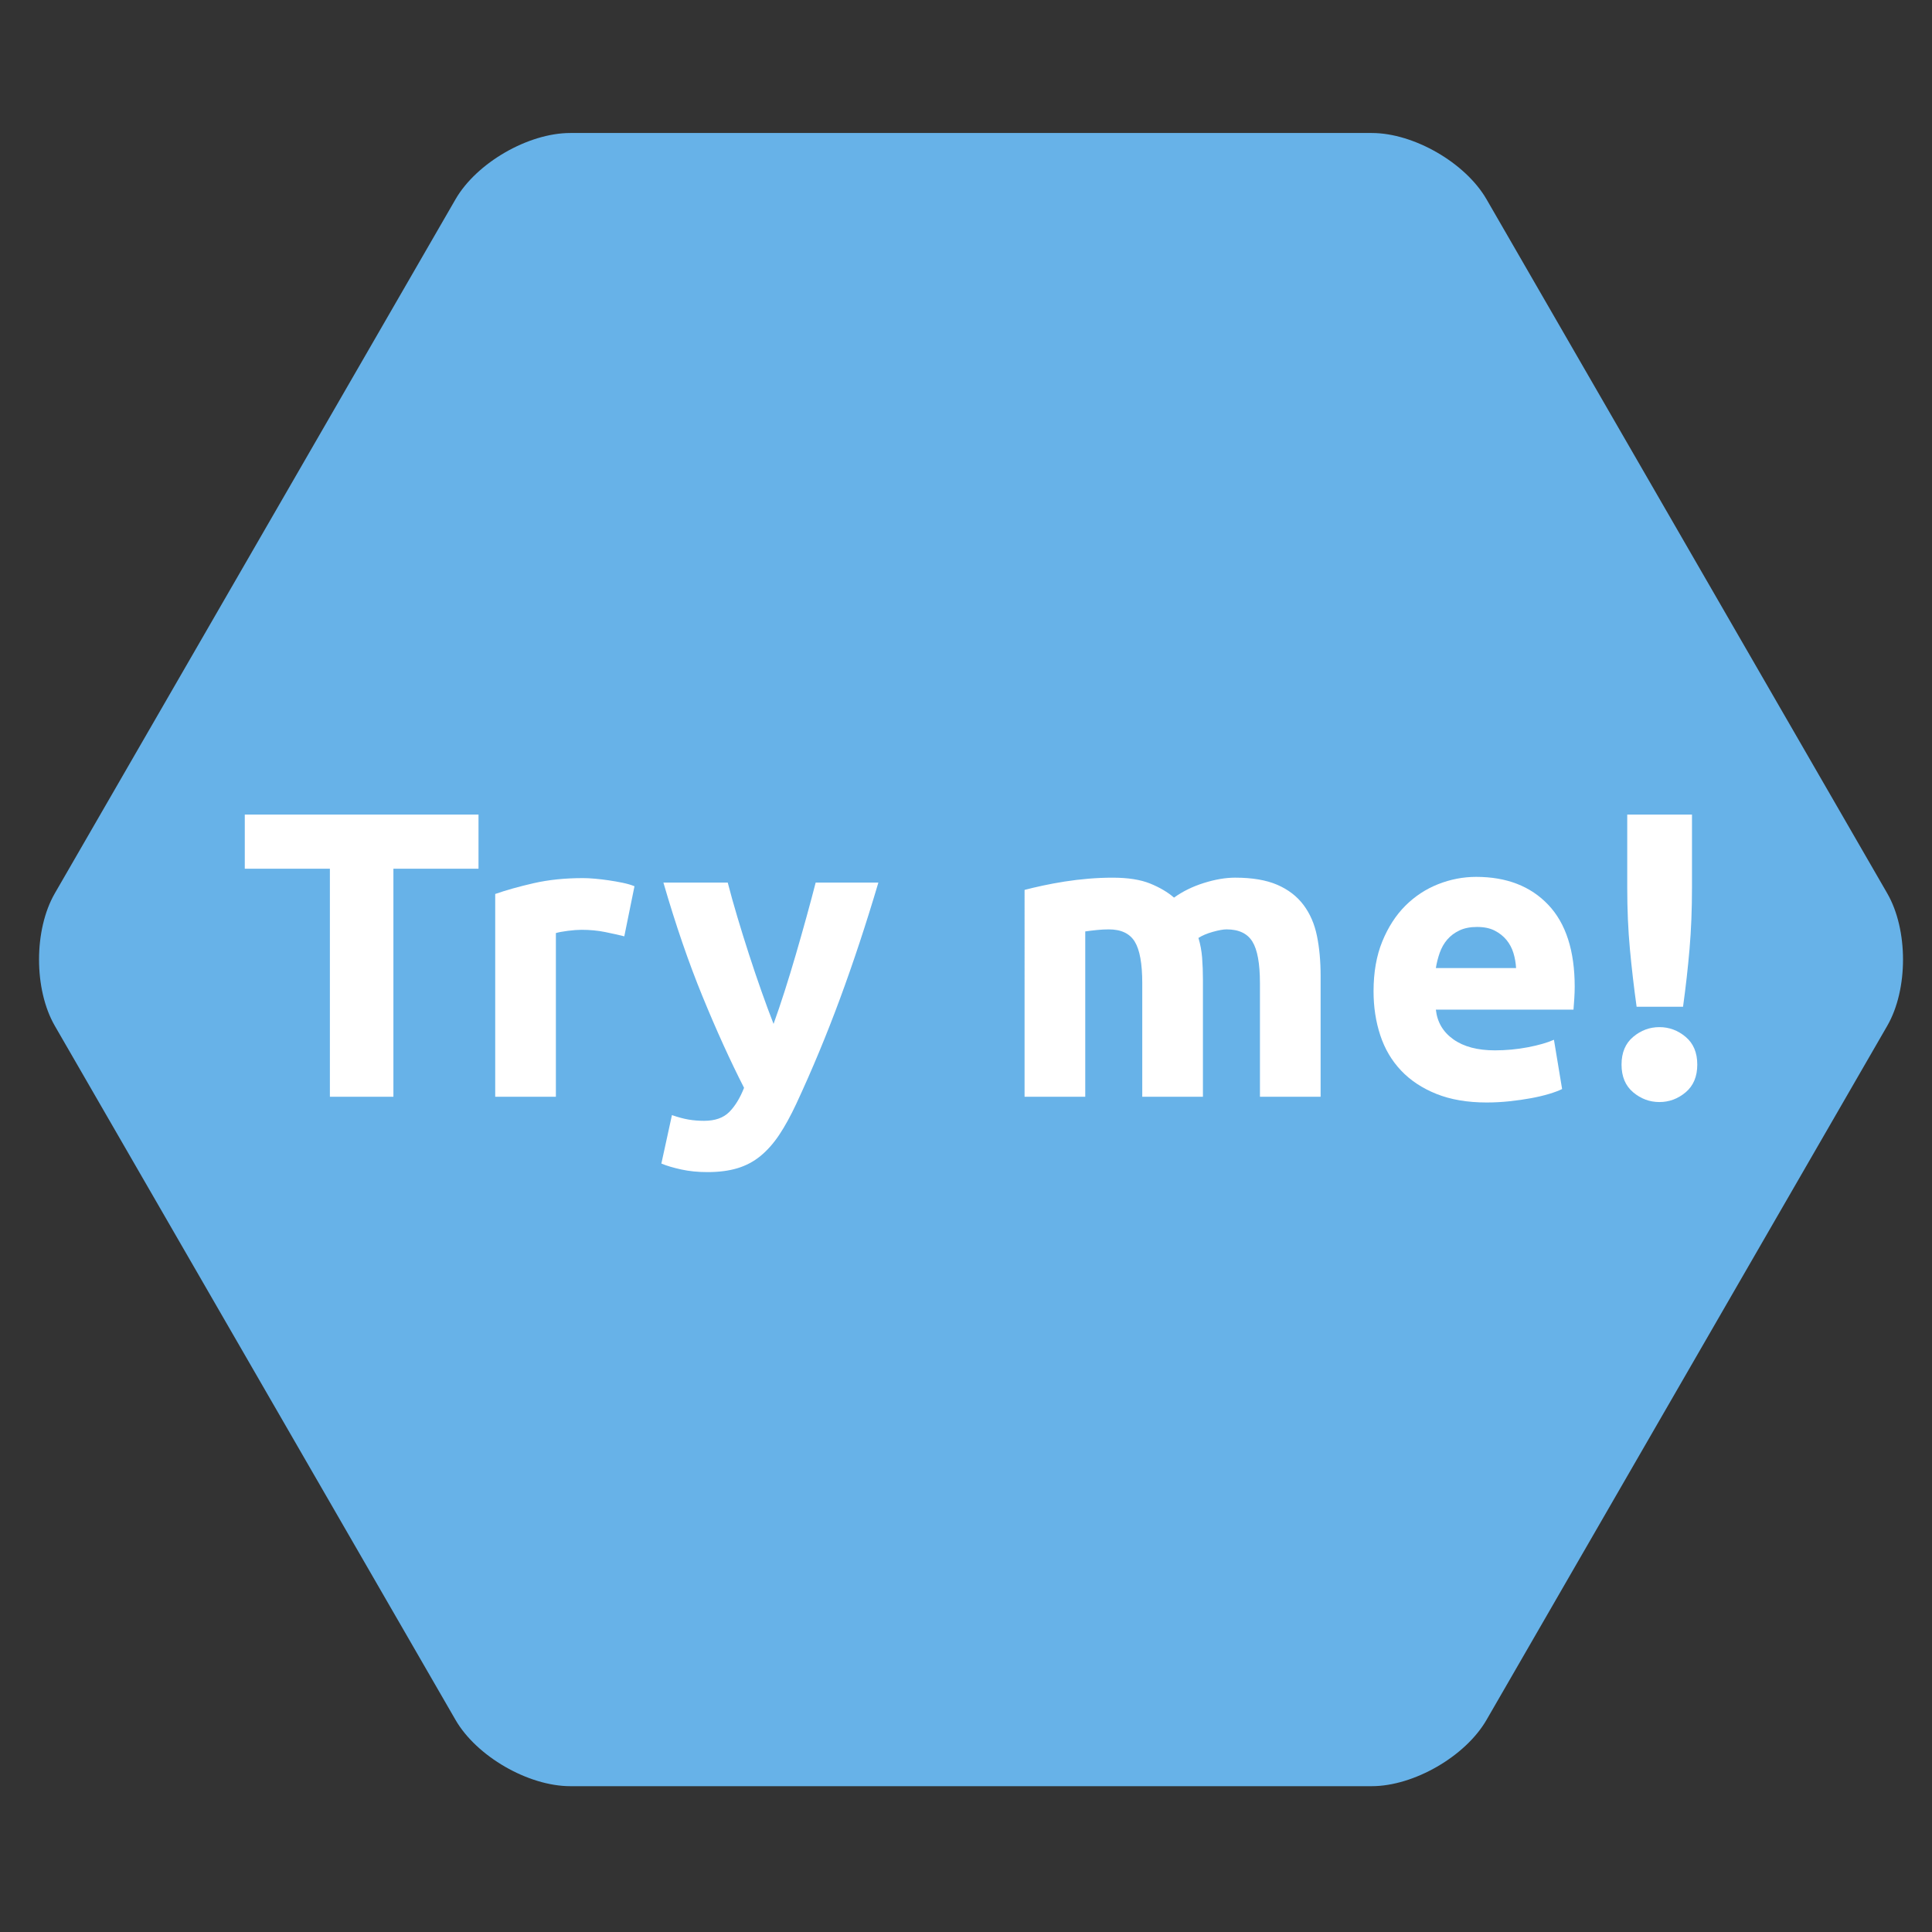 <?xml version="1.0" encoding="utf-8"?>
<!-- Generator: Adobe Illustrator 21.0.0, SVG Export Plug-In . SVG Version: 6.00 Build 0)  -->
<svg version="1.1" id="Laag_1" xmlns="http://www.w3.org/2000/svg" xmlns:xlink="http://www.w3.org/1999/xlink" x="0px" y="0px"
	 viewBox="0 0 200 200" enable-background="new 0 0 200 200" xml:space="preserve">
<rect x="0" y="0" width="200" height="200" fill="#333333" stroke="none"/>
<path fill="#67B2E8" d="M59.038,184.905c-4.356,0-9.703-3.087-11.882-6.86L5.675,106.196c-2.178-3.773-2.178-9.947,0-13.719
	l41.481-71.849c2.178-3.773,7.525-6.86,11.882-6.86h82.965c4.357,0,9.703,3.087,11.881,6.86l41.482,71.849
	c2.178,3.773,2.178,9.947,0,13.719l-41.482,71.849c-2.178,3.773-7.525,6.86-11.881,6.86H59.038z"/>
<g>
	<path fill="#FFFFFF" d="M49.535,84.324v5.606h-8.81v23.606H34.15V89.93h-8.81v-5.606H49.535z"/>
	<path fill="#FFFFFF" d="M64.627,96.928c-0.562-0.141-1.223-0.288-1.982-0.443c-0.758-0.154-1.574-0.232-2.444-0.232
		c-0.395,0-0.865,0.036-1.412,0.105c-0.548,0.071-0.963,0.148-1.244,0.232v16.946h-6.281V92.544
		c1.123-0.393,2.451-0.765,3.983-1.117c1.532-0.351,3.239-0.527,5.122-0.527c0.337,0,0.744,0.021,1.223,0.063
		c0.477,0.042,0.955,0.099,1.434,0.169c0.477,0.07,0.955,0.155,1.432,0.253c0.478,0.099,0.885,0.218,1.223,0.358L64.627,96.928z"/>
	<path fill="#FFFFFF" d="M90.93,91.364c-1.268,4.272-2.591,8.277-3.972,12.014c-1.379,3.738-2.888,7.363-4.522,10.876
		c-0.592,1.265-1.182,2.339-1.772,3.225c-0.592,0.885-1.24,1.616-1.943,2.192c-0.704,0.576-1.498,0.997-2.385,1.264
		c-0.887,0.267-1.92,0.401-3.102,0.401c-0.985,0-1.894-0.092-2.723-0.274c-0.831-0.183-1.513-0.386-2.047-0.611l1.095-5.016
		c0.648,0.225,1.224,0.379,1.729,0.464c0.506,0.085,1.041,0.127,1.603,0.127c1.125,0,1.99-0.302,2.594-0.906
		c0.604-0.605,1.117-1.44,1.539-2.508c-1.434-2.81-2.868-5.965-4.301-9.464c-1.435-3.499-2.784-7.426-4.048-11.782h6.66
		c0.283,1.096,0.614,2.284,0.996,3.562c0.381,1.279,0.783,2.571,1.207,3.878c0.423,1.307,0.853,2.579,1.291,3.815
		c0.437,1.237,0.853,2.361,1.249,3.373c0.367-1.012,0.747-2.136,1.143-3.373c0.395-1.236,0.783-2.508,1.164-3.815
		c0.381-1.307,0.747-2.599,1.1-3.878c0.353-1.278,0.67-2.466,0.952-3.562H90.93z"/>
	<path fill="#FFFFFF" d="M118.247,101.775c0-2.023-0.261-3.456-0.78-4.3c-0.52-0.843-1.412-1.265-2.678-1.265
		c-0.393,0-0.8,0.021-1.223,0.063c-0.421,0.042-0.828,0.092-1.221,0.148v17.115h-6.282V92.122c0.534-0.141,1.16-0.288,1.877-0.443
		c0.716-0.154,1.476-0.295,2.276-0.422c0.802-0.126,1.623-0.224,2.467-0.295c0.842-0.07,1.671-0.106,2.487-0.106
		c1.602,0,2.9,0.204,3.899,0.611c0.997,0.408,1.819,0.892,2.465,1.454c0.899-0.646,1.932-1.152,3.099-1.518
		c1.165-0.365,2.24-0.548,3.225-0.548c1.769,0,3.223,0.247,4.362,0.738c1.139,0.492,2.044,1.188,2.719,2.087
		c0.676,0.9,1.139,1.967,1.392,3.204c0.253,1.237,0.379,2.614,0.379,4.131v12.52h-6.281v-11.761c0-2.023-0.261-3.456-0.78-4.3
		c-0.52-0.843-1.412-1.265-2.677-1.265c-0.337,0-0.809,0.085-1.412,0.253c-0.606,0.169-1.104,0.379-1.498,0.632
		c0.197,0.647,0.323,1.328,0.381,2.044c0.056,0.717,0.084,1.483,0.084,2.298v12.098h-6.281V101.775z"/>
	<path fill="#FFFFFF" d="M142.19,102.619c0-1.967,0.301-3.688,0.906-5.164c0.604-1.475,1.398-2.704,2.381-3.688
		c0.985-0.983,2.116-1.728,3.394-2.234c1.278-0.506,2.593-0.759,3.941-0.759c3.147,0,5.634,0.963,7.461,2.888
		c1.827,1.925,2.74,4.757,2.74,8.494c0,0.365-0.014,0.766-0.042,1.202c-0.028,0.436-0.057,0.822-0.084,1.159H148.64
		c0.14,1.293,0.744,2.318,1.813,3.077c1.067,0.759,2.499,1.138,4.298,1.138c1.153,0,2.284-0.105,3.394-0.316
		c1.109-0.211,2.016-0.47,2.719-0.78l0.844,5.101c-0.337,0.169-0.788,0.337-1.35,0.506s-1.187,0.316-1.875,0.443
		c-0.69,0.127-1.426,0.232-2.214,0.316c-0.786,0.084-1.574,0.127-2.36,0.127c-1.996,0-3.731-0.295-5.207-0.885
		c-1.474-0.59-2.697-1.398-3.666-2.424c-0.971-1.026-1.687-2.241-2.15-3.646C142.422,105.766,142.19,104.249,142.19,102.619z
		 M156.943,100.216c-0.028-0.534-0.12-1.054-0.273-1.56c-0.155-0.506-0.393-0.955-0.716-1.349c-0.323-0.393-0.732-0.717-1.223-0.97
		c-0.492-0.253-1.103-0.379-1.835-0.379c-0.702,0-1.306,0.12-1.811,0.358c-0.506,0.239-0.927,0.555-1.266,0.948
		c-0.337,0.394-0.597,0.851-0.78,1.37c-0.182,0.52-0.315,1.047-0.399,1.581H156.943z"/>
	<path fill="#FFFFFF" d="M175.702,110.206c0,1.237-0.401,2.192-1.202,2.866c-0.8,0.675-1.707,1.012-2.719,1.012
		c-1.011,0-1.917-0.337-2.719-1.012c-0.802-0.675-1.201-1.63-1.201-2.866c0-1.236,0.399-2.192,1.201-2.866
		c0.802-0.675,1.707-1.012,2.719-1.012c1.011,0,1.918,0.337,2.719,1.012C175.302,108.014,175.702,108.97,175.702,110.206z
		 M175.154,91.869c0,2.277-0.084,4.399-0.253,6.366c-0.168,1.967-0.393,3.962-0.674,5.986h-4.805
		c-0.281-2.023-0.514-4.019-0.696-5.986c-0.183-1.967-0.275-4.089-0.275-6.366v-7.545h6.703V91.869z"/>
</g>
</svg>

